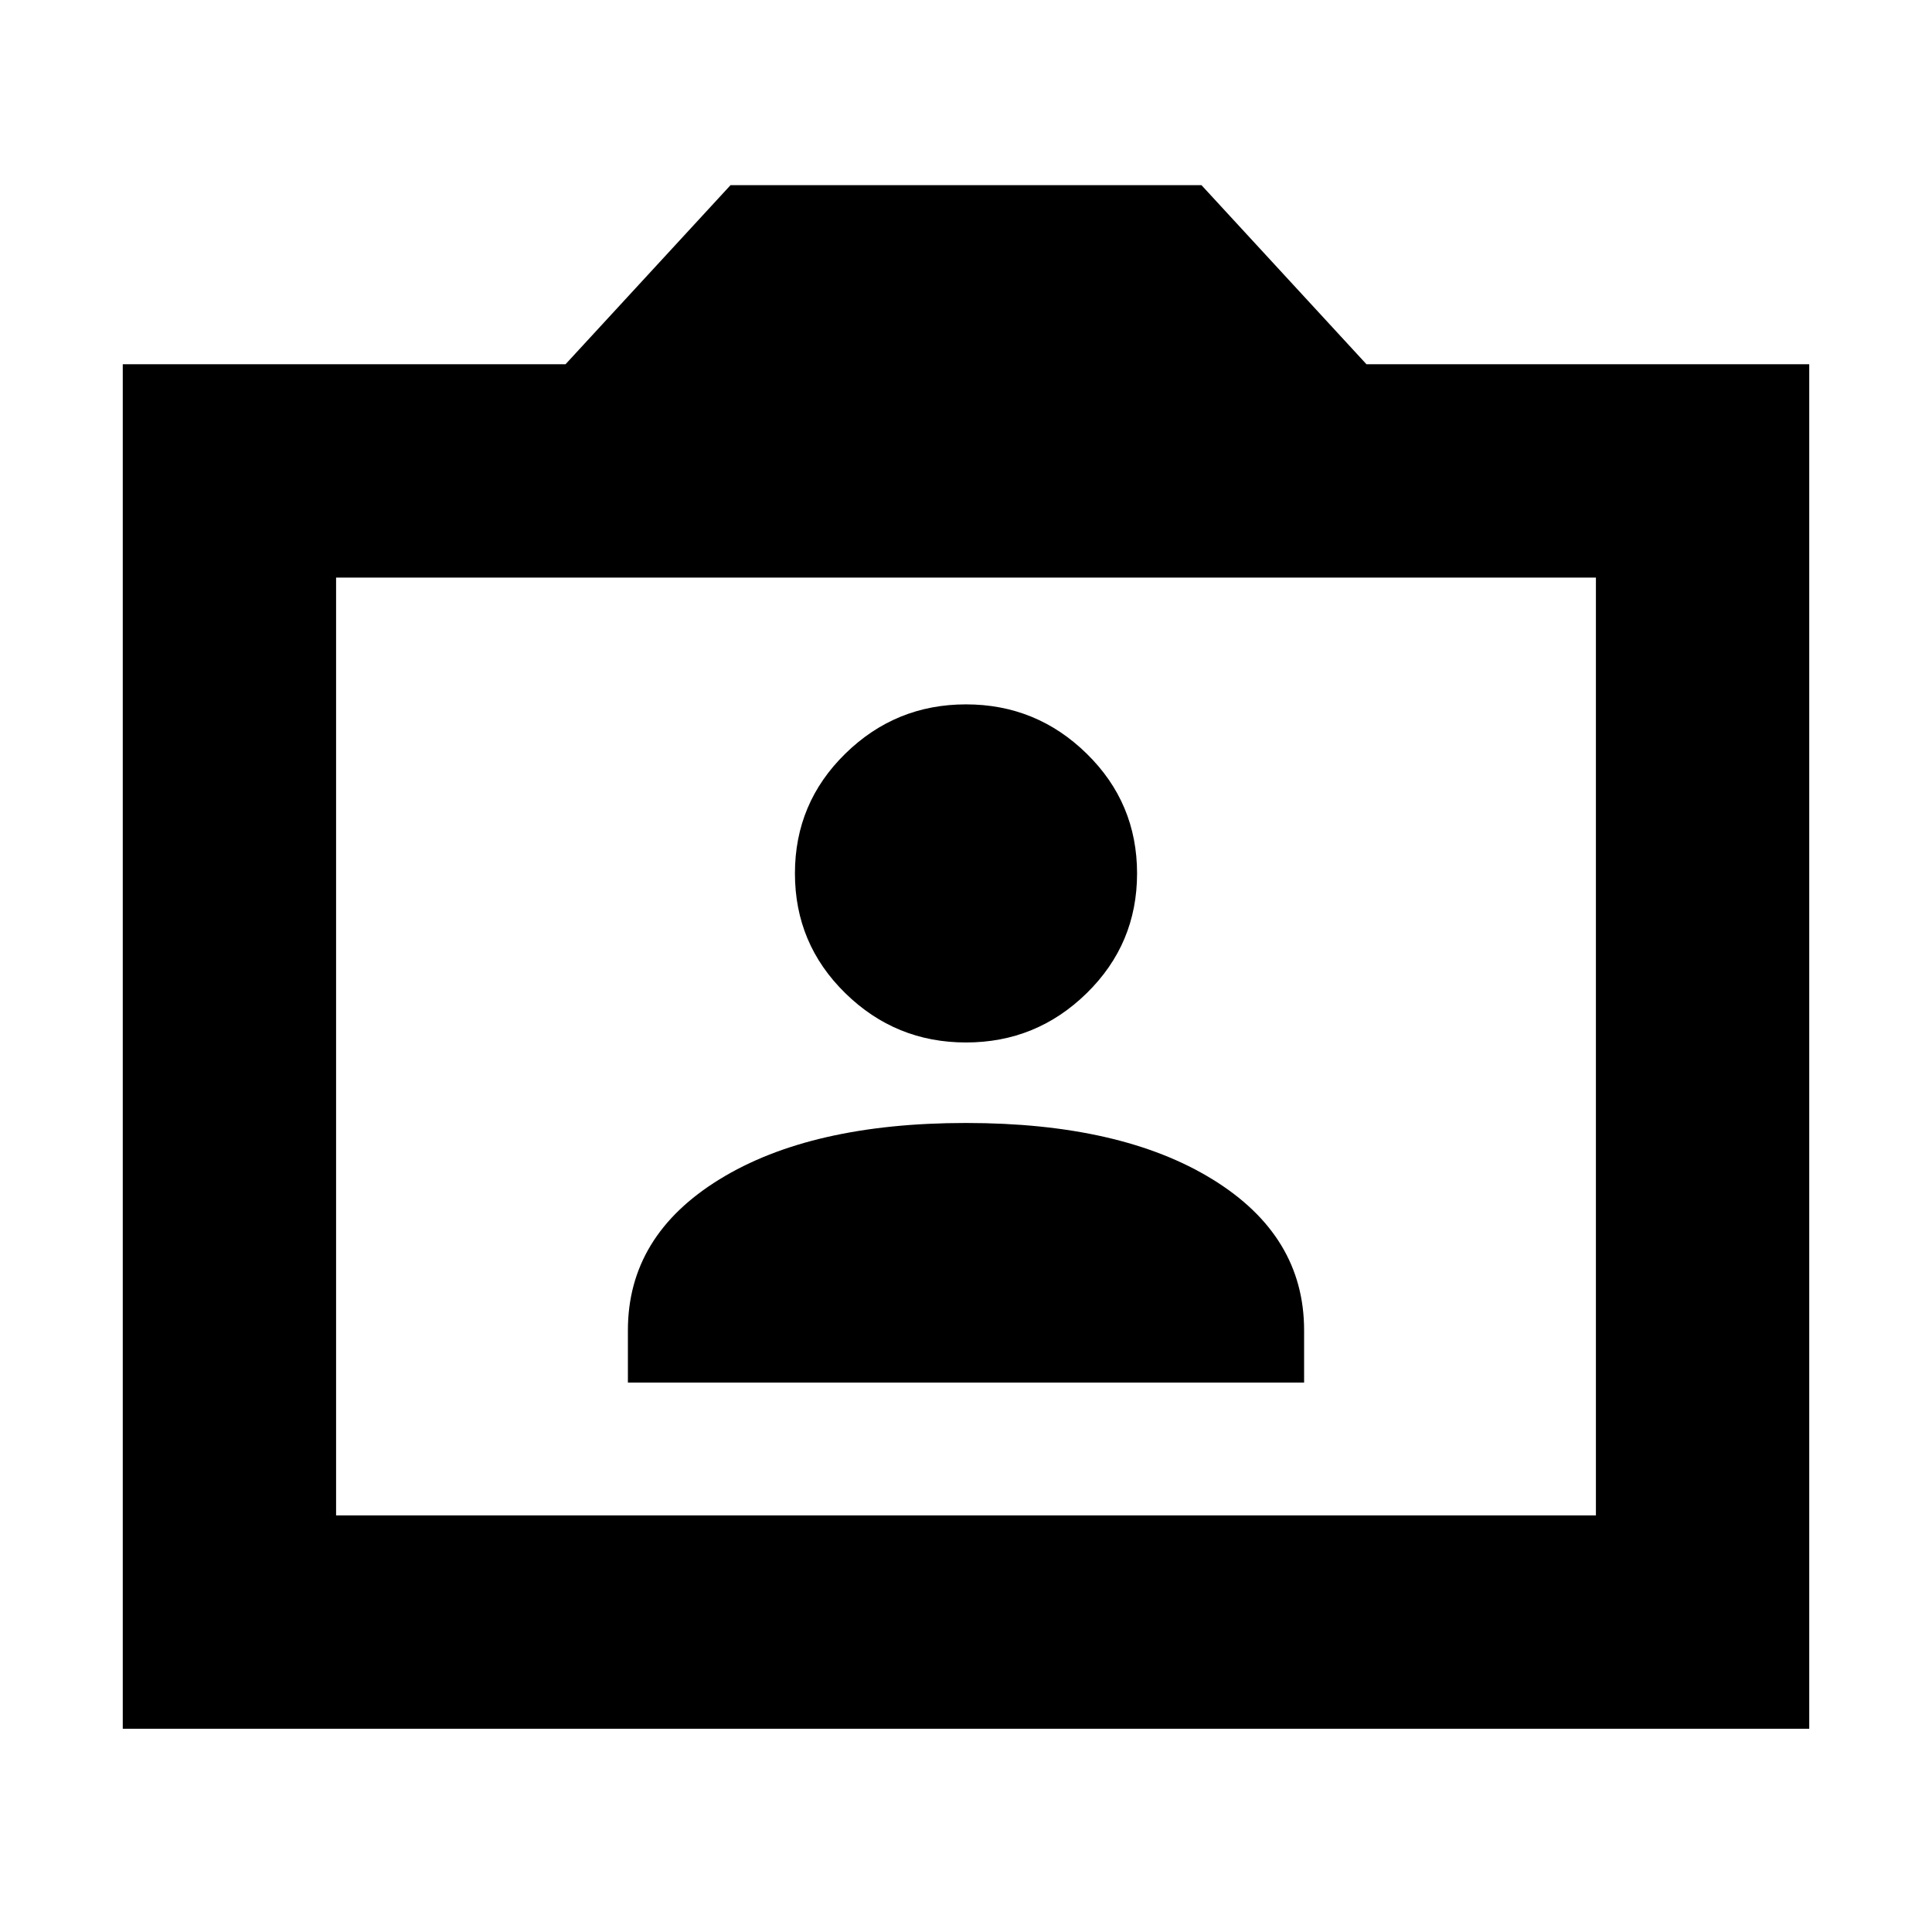 <svg xmlns="http://www.w3.org/2000/svg" height="24" width="24"><path d="M7.8 17.175H16.2V16.525Q16.2 15.35 15.062 14.65Q13.925 13.95 12 13.95Q10.075 13.95 8.938 14.65Q7.8 15.35 7.8 16.525ZM12 12.95Q12.875 12.95 13.5 12.337Q14.125 11.725 14.125 10.85Q14.125 9.975 13.5 9.363Q12.875 8.75 12 8.75Q11.125 8.75 10.5 9.363Q9.875 9.975 9.875 10.85Q9.875 11.725 10.5 12.337Q11.125 12.95 12 12.95ZM1.525 21.475V4.525H7.025L9.075 2.3H14.925L16.975 4.525H22.475V21.475ZM4.175 18.825H19.825V7.175H4.175ZM12 13Z"/></svg>